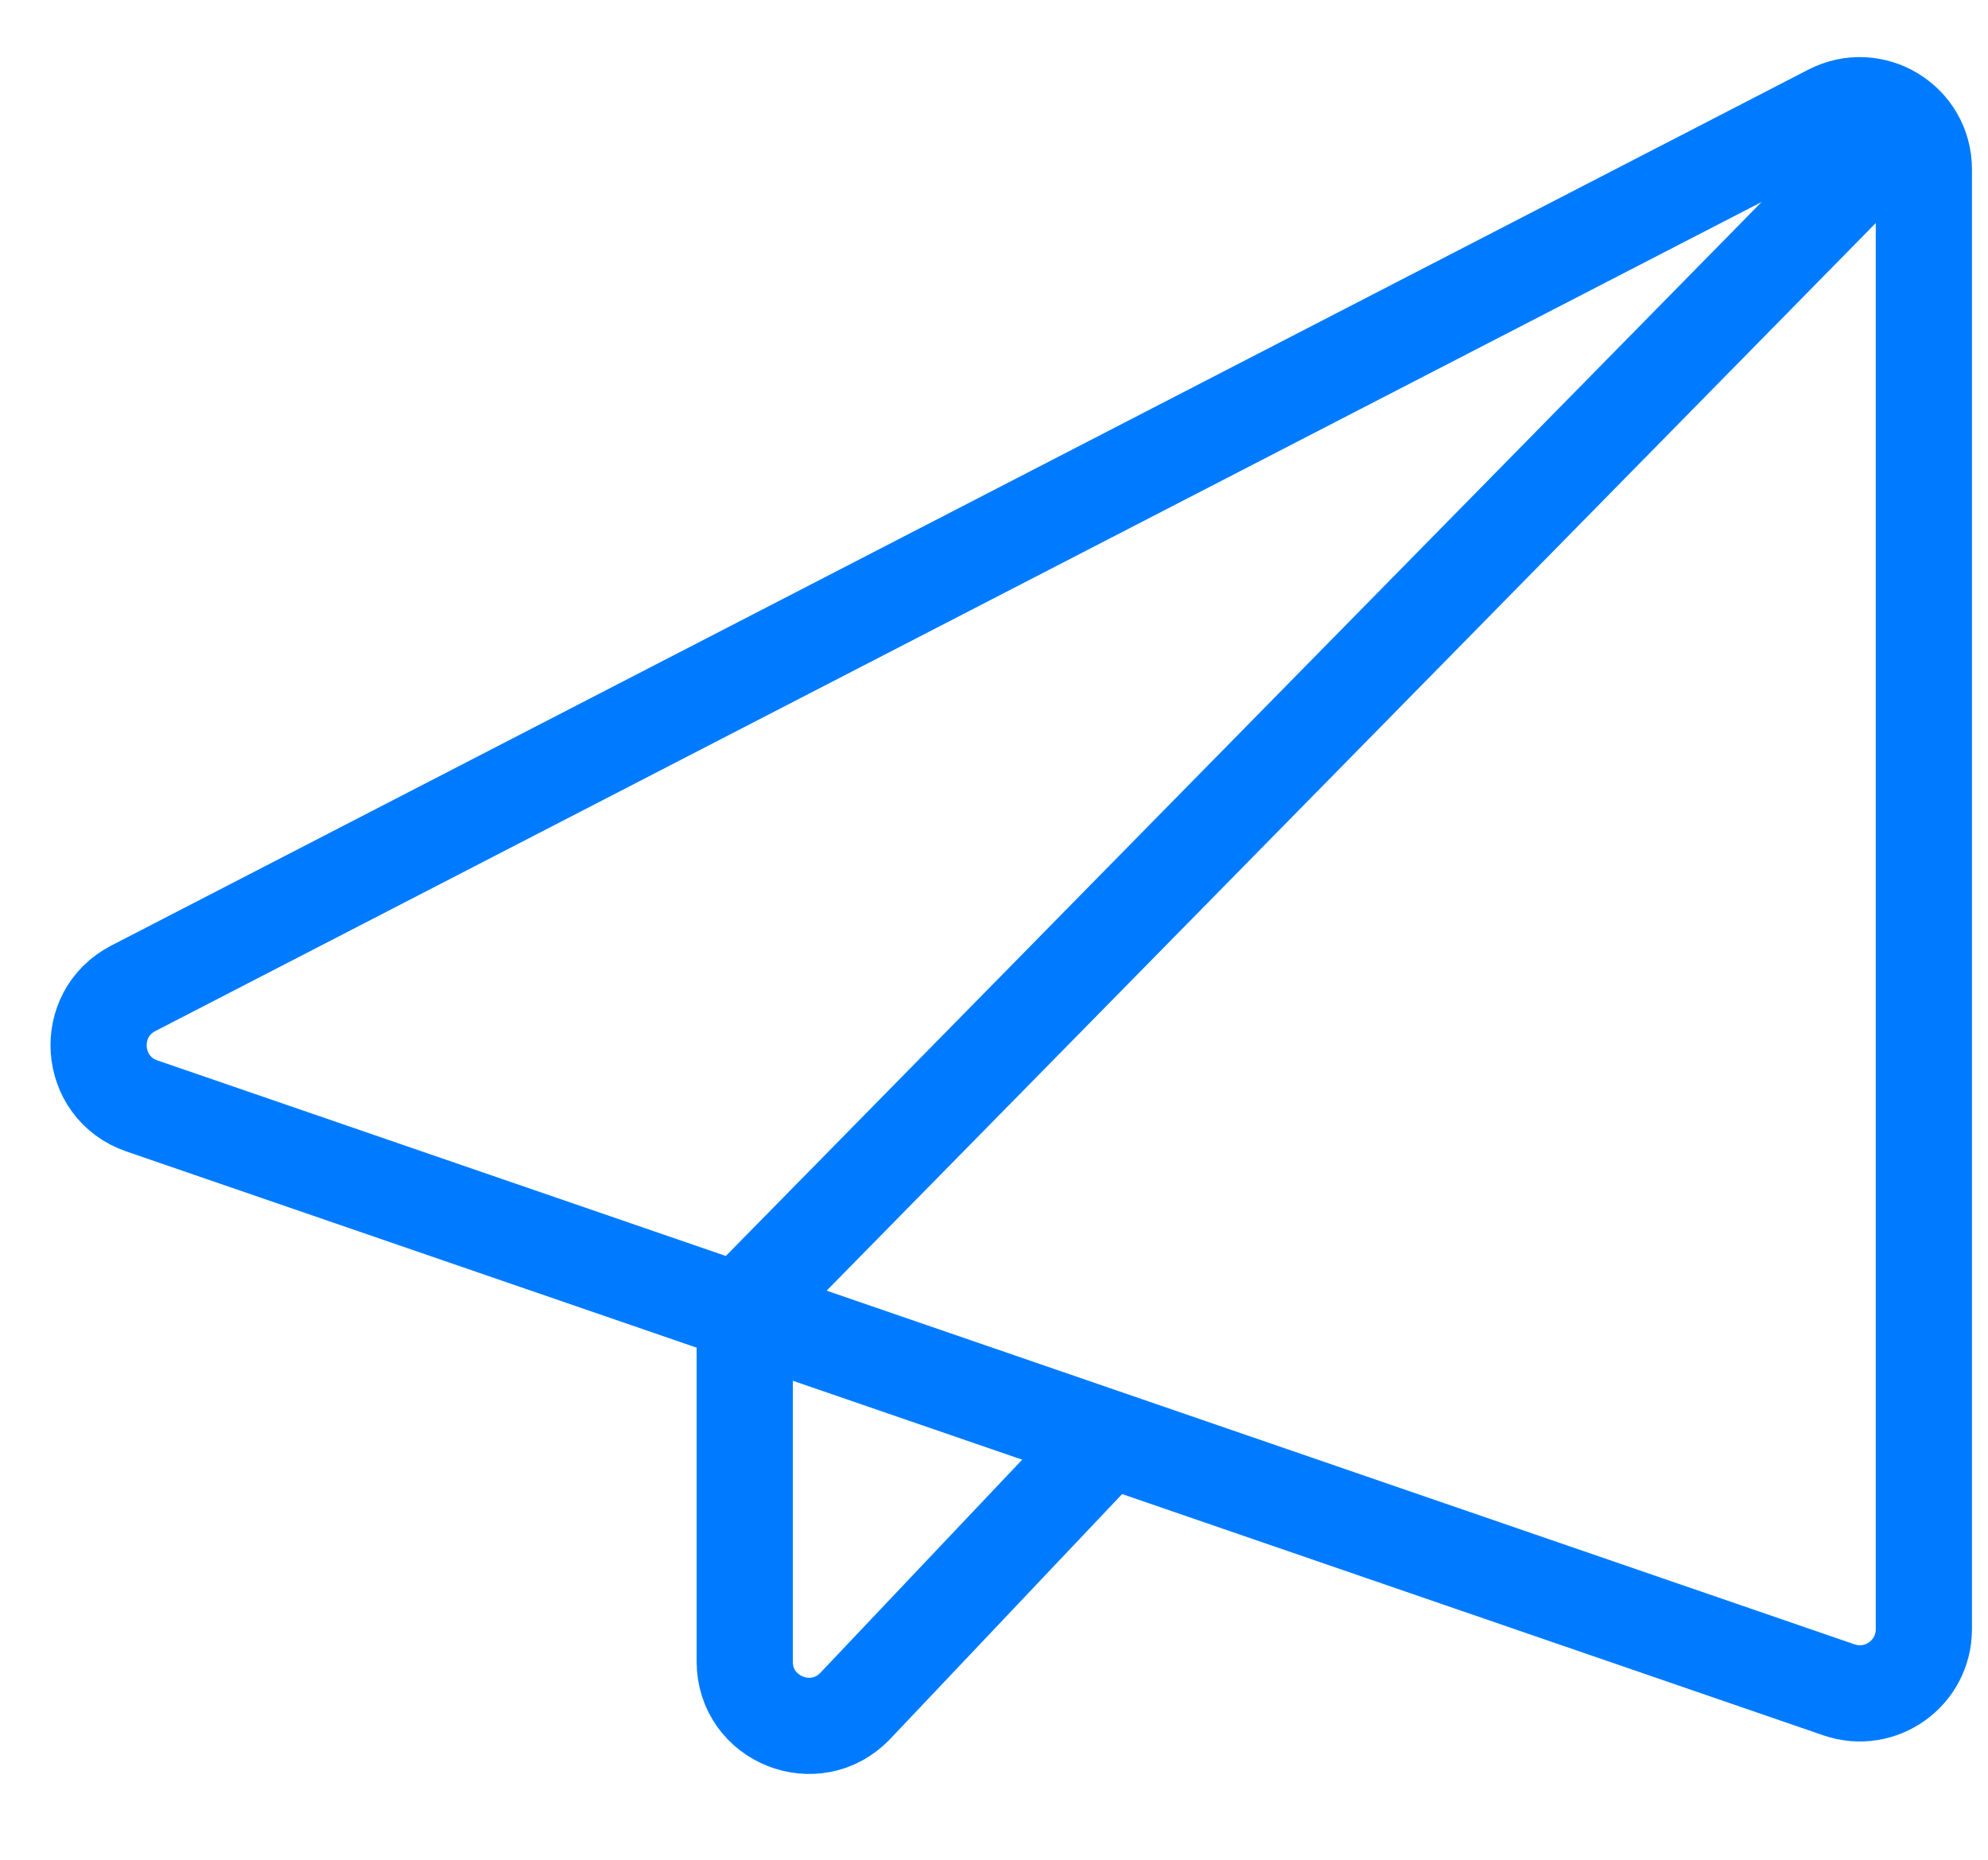 <svg width="31" height="29" viewBox="0 0 31 29" fill="none" xmlns="http://www.w3.org/2000/svg">
<path d="M30 25.405V2.641C30 1.892 29.207 1.409 28.541 1.753L2.079 15.411C1.297 15.815 1.38 16.959 2.212 17.245L28.675 26.35C29.324 26.574 30 26.091 30 25.405Z" stroke="#007BFF" stroke-width="1.5"/>
<path d="M30 1.645L11.613 20.355" stroke="#007BFF" stroke-width="1.5"/>
<path d="M11.613 20.355V25.91C11.613 26.814 12.717 27.254 13.339 26.598L17.419 22.29" stroke="#007BFF" stroke-width="1.5"/>
</svg>
